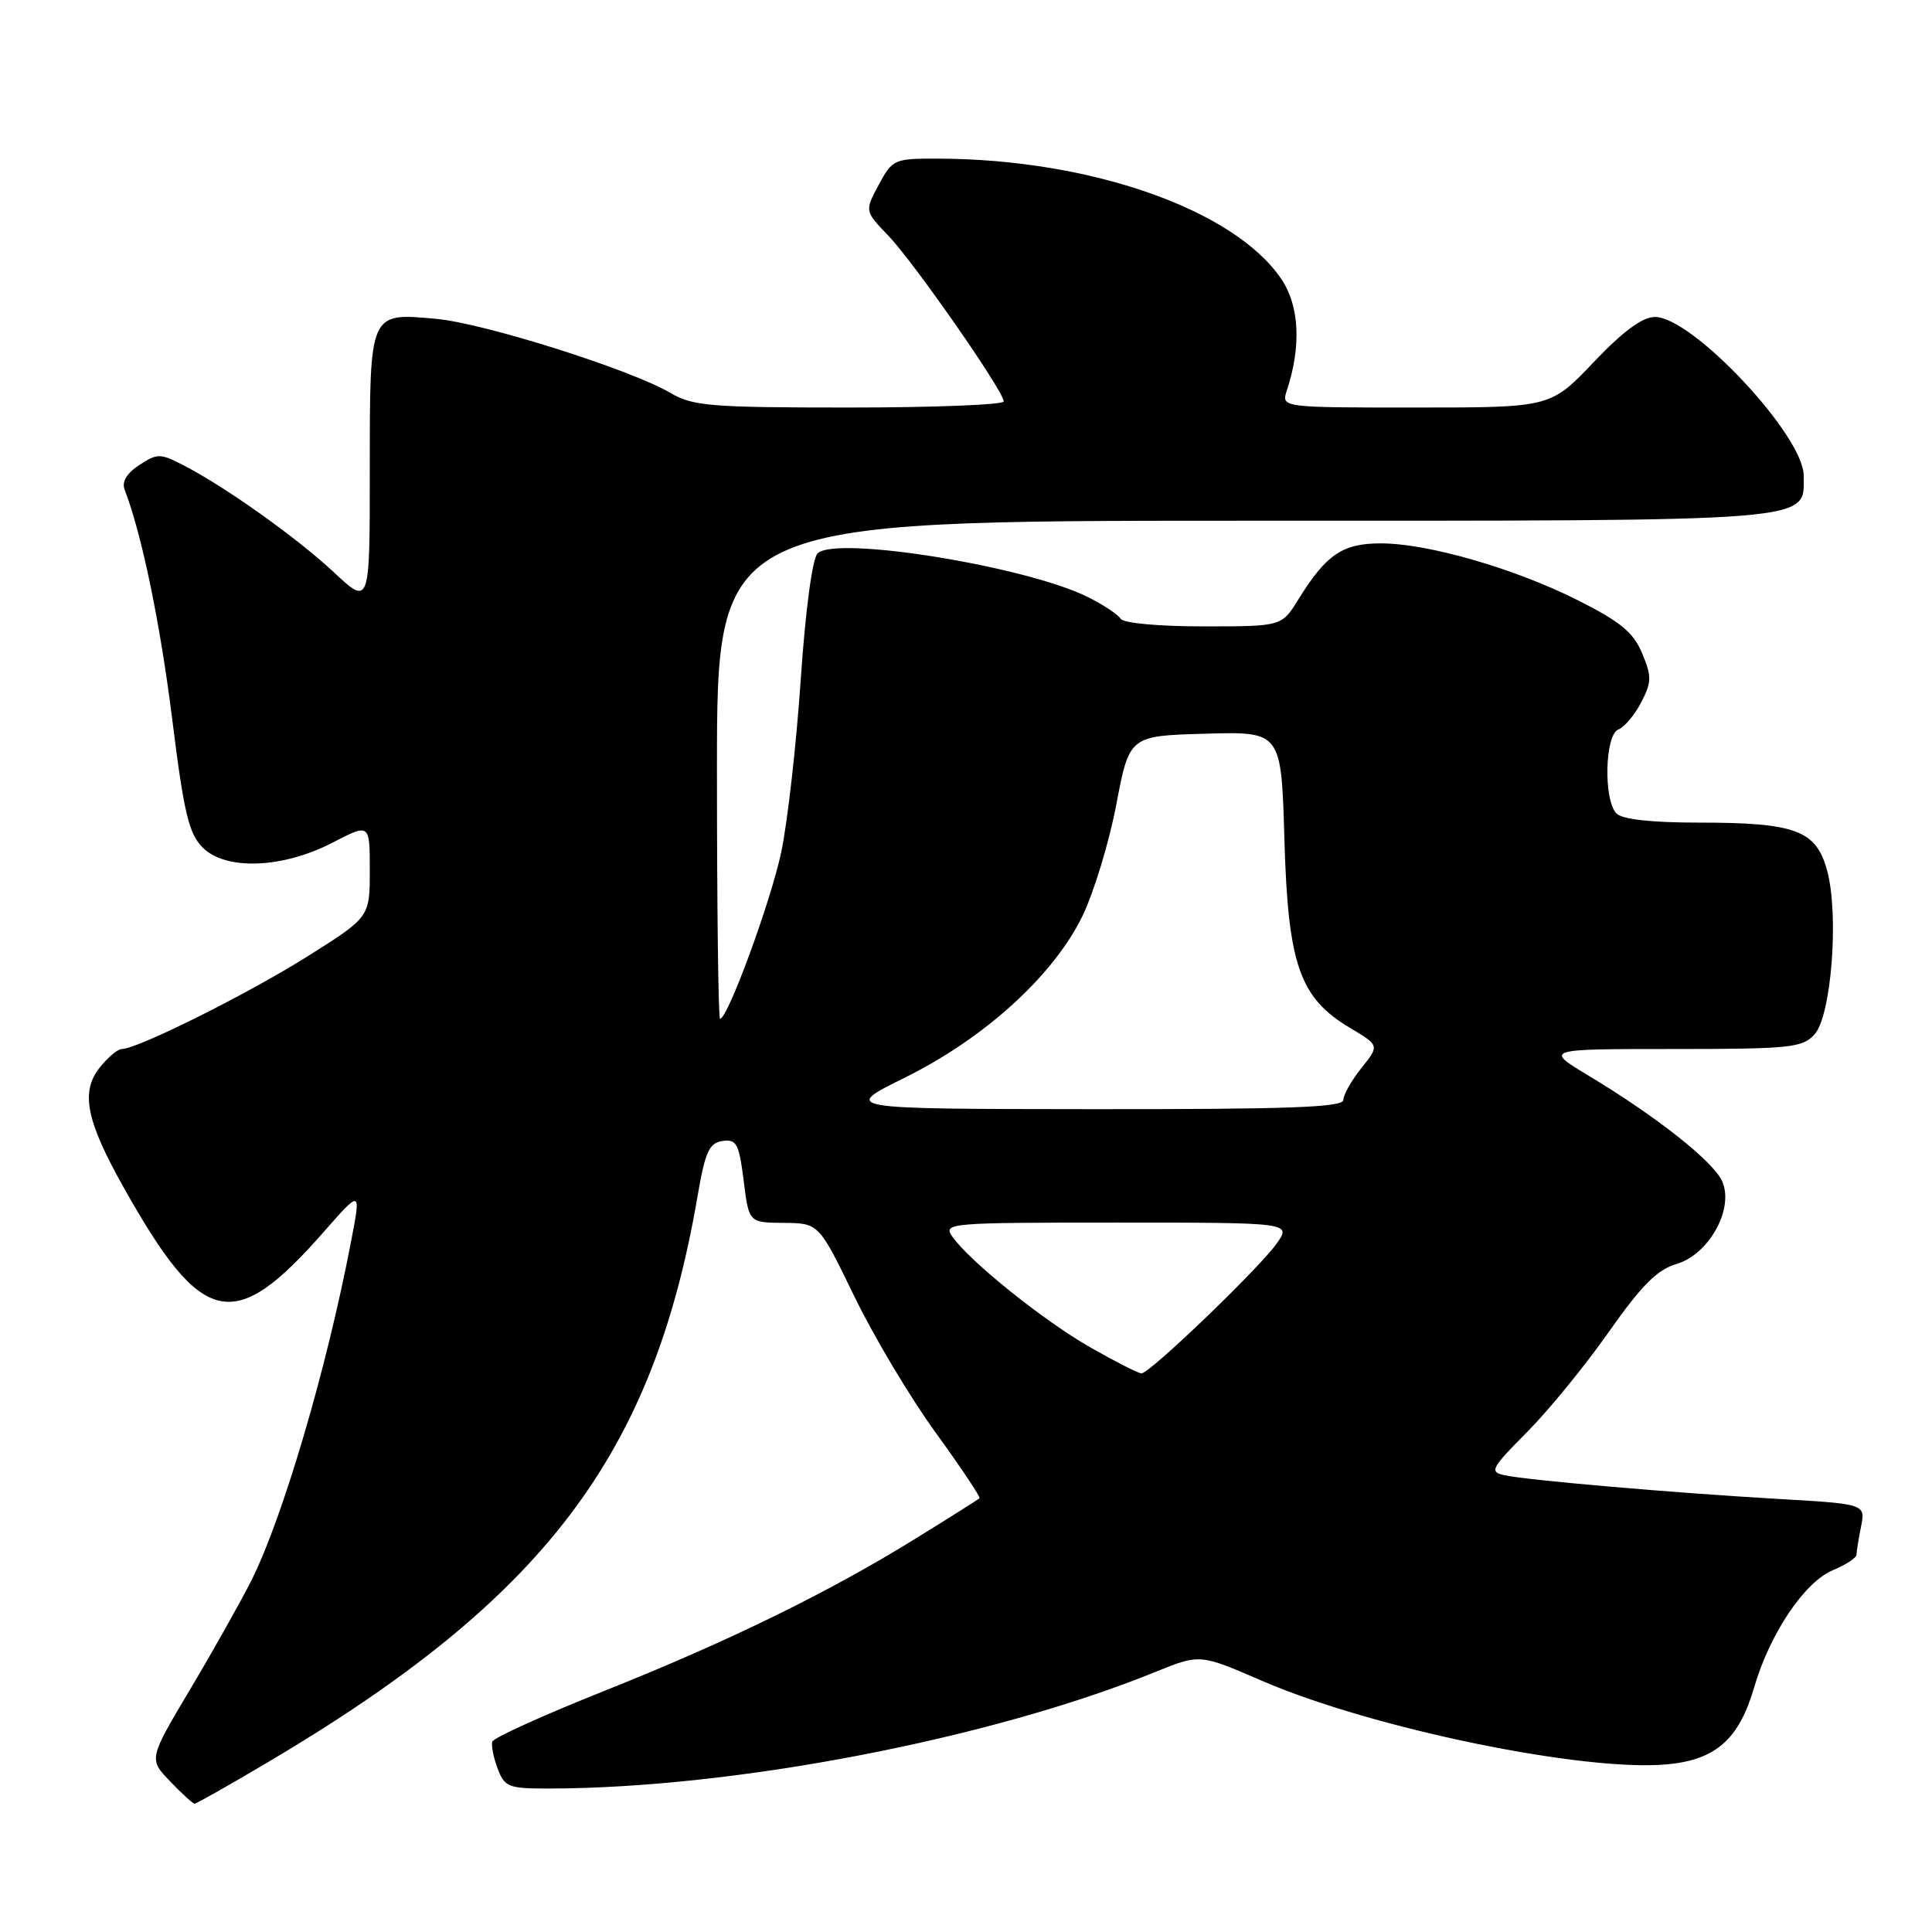 <?xml version="1.0" encoding="UTF-8" standalone="no"?>
<!DOCTYPE svg PUBLIC "-//W3C//DTD SVG 1.1//EN" "http://www.w3.org/Graphics/SVG/1.1/DTD/svg11.dtd" >
<svg xmlns="http://www.w3.org/2000/svg" xmlns:xlink="http://www.w3.org/1999/xlink" version="1.1" viewBox="0 0 256 256">
 <g >
 <path fill="currentColor"
d=" M 35.35 233.59 C 72.14 211.85 86.54 192.89 92.43 158.50 C 93.44 152.61 93.96 151.45 95.73 151.19 C 97.60 150.92 97.92 151.53 98.54 156.44 C 99.23 162.00 99.23 162.00 103.87 162.04 C 108.50 162.08 108.50 162.08 113.21 171.79 C 115.80 177.13 120.66 185.27 124.01 189.87 C 127.35 194.48 129.95 198.37 129.79 198.53 C 129.63 198.68 125.87 201.06 121.43 203.80 C 109.81 211.00 96.58 217.47 80.03 224.07 C 72.06 227.25 65.41 230.26 65.24 230.77 C 65.07 231.28 65.39 232.89 65.94 234.35 C 66.87 236.80 67.39 237.00 72.73 236.99 C 97.28 236.96 131.22 230.43 153.10 221.54 C 158.99 219.15 158.99 219.15 167.18 222.70 C 181.79 229.03 209.97 234.83 220.97 233.78 C 227.38 233.16 230.43 230.45 232.43 223.60 C 234.51 216.46 239.11 209.61 242.87 208.06 C 244.59 207.34 246.00 206.42 246.00 206.00 C 246.00 205.59 246.27 203.91 246.60 202.27 C 247.19 199.28 247.19 199.28 235.35 198.60 C 221.41 197.79 202.42 196.14 199.32 195.47 C 197.32 195.04 197.58 194.55 202.35 189.75 C 205.22 186.86 210.09 180.89 213.18 176.48 C 217.52 170.31 219.58 168.24 222.15 167.48 C 226.48 166.21 229.83 160.11 228.18 156.49 C 226.98 153.86 219.48 147.94 210.56 142.57 C 204.62 139.00 204.62 139.00 221.65 139.00 C 237.21 139.00 238.84 138.83 240.43 137.07 C 242.67 134.60 243.70 121.23 242.10 115.34 C 240.65 110.01 237.94 109.00 225.05 109.00 C 218.88 109.00 214.97 108.57 214.20 107.80 C 212.45 106.05 212.64 97.35 214.45 96.66 C 215.24 96.35 216.60 94.74 217.47 93.06 C 218.86 90.38 218.87 89.63 217.59 86.56 C 216.44 83.80 214.71 82.38 209.14 79.57 C 200.71 75.32 189.21 72.00 182.96 72.00 C 177.89 72.00 175.73 73.47 172.05 79.41 C 169.84 83.00 169.84 83.00 159.48 83.00 C 153.55 83.00 148.85 82.57 148.49 81.99 C 148.15 81.43 146.21 80.14 144.18 79.13 C 136.03 75.04 110.71 70.95 108.33 73.33 C 107.64 74.02 106.72 80.90 106.10 90.08 C 105.52 98.64 104.36 108.91 103.52 112.90 C 102.15 119.41 96.43 135.00 95.41 135.00 C 95.18 135.00 95.00 120.15 95.00 102.00 C 95.00 69.00 95.00 69.00 164.78 69.00 C 241.61 69.00 239.00 69.21 239.00 63.03 C 239.00 57.72 224.27 42.00 219.29 42.00 C 217.63 42.00 215.07 43.88 211.16 48.00 C 205.45 54.00 205.45 54.00 187.61 54.00 C 169.77 54.00 169.77 54.00 170.51 51.75 C 172.44 45.91 172.19 40.55 169.80 37.00 C 163.61 27.79 144.56 21.09 124.41 21.02 C 118.47 21.00 118.27 21.09 116.44 24.48 C 114.57 27.96 114.57 27.96 117.71 31.23 C 121.10 34.76 133.00 51.85 133.00 53.19 C 133.00 53.63 123.80 54.00 112.56 54.00 C 94.10 54.00 91.79 53.81 88.81 52.05 C 83.57 48.97 64.13 42.82 57.80 42.25 C 48.89 41.44 49.00 41.20 49.00 62.26 C 49.00 80.27 49.00 80.27 44.25 75.84 C 39.30 71.22 29.84 64.49 24.25 61.62 C 21.22 60.06 20.84 60.06 18.45 61.62 C 16.78 62.72 16.11 63.85 16.52 64.90 C 18.78 70.75 21.23 82.58 22.82 95.31 C 24.37 107.75 25.02 110.46 26.86 112.31 C 29.93 115.37 37.47 115.08 44.09 111.64 C 49.00 109.10 49.00 109.10 49.00 115.31 C 49.00 121.53 49.00 121.53 40.75 126.72 C 32.83 131.71 18.20 139.00 16.14 139.00 C 15.59 139.00 14.26 140.13 13.18 141.50 C 10.67 144.69 11.43 148.50 16.30 157.19 C 26.81 175.94 30.93 176.87 42.90 163.23 C 47.85 157.59 47.85 157.59 46.51 164.54 C 43.30 181.34 37.47 201.14 33.31 209.42 C 31.90 212.22 28.27 218.68 25.23 223.79 C 19.70 233.08 19.70 233.08 22.54 236.04 C 24.10 237.67 25.56 239.00 25.79 239.00 C 26.01 239.00 30.32 236.57 35.35 233.59 Z  M 144.50 178.55 C 138.33 175.04 128.51 167.16 126.19 163.86 C 124.93 162.06 125.67 162.00 148.01 162.00 C 171.14 162.00 171.14 162.00 169.14 164.81 C 166.76 168.14 152.32 182.01 151.25 181.98 C 150.84 181.98 147.80 180.43 144.50 178.55 Z  M 119.92 142.78 C 130.45 137.57 139.54 129.31 143.39 121.46 C 144.92 118.33 146.95 111.67 147.91 106.64 C 149.65 97.50 149.65 97.50 159.71 97.22 C 169.78 96.93 169.78 96.93 170.19 111.22 C 170.67 127.84 172.19 132.21 178.88 136.20 C 182.79 138.53 182.79 138.53 180.40 141.51 C 179.08 143.16 178.01 145.06 178.00 145.75 C 178.00 146.73 170.70 146.99 144.75 146.97 C 111.50 146.94 111.50 146.94 119.92 142.78 Z "/>
</g>
</svg>